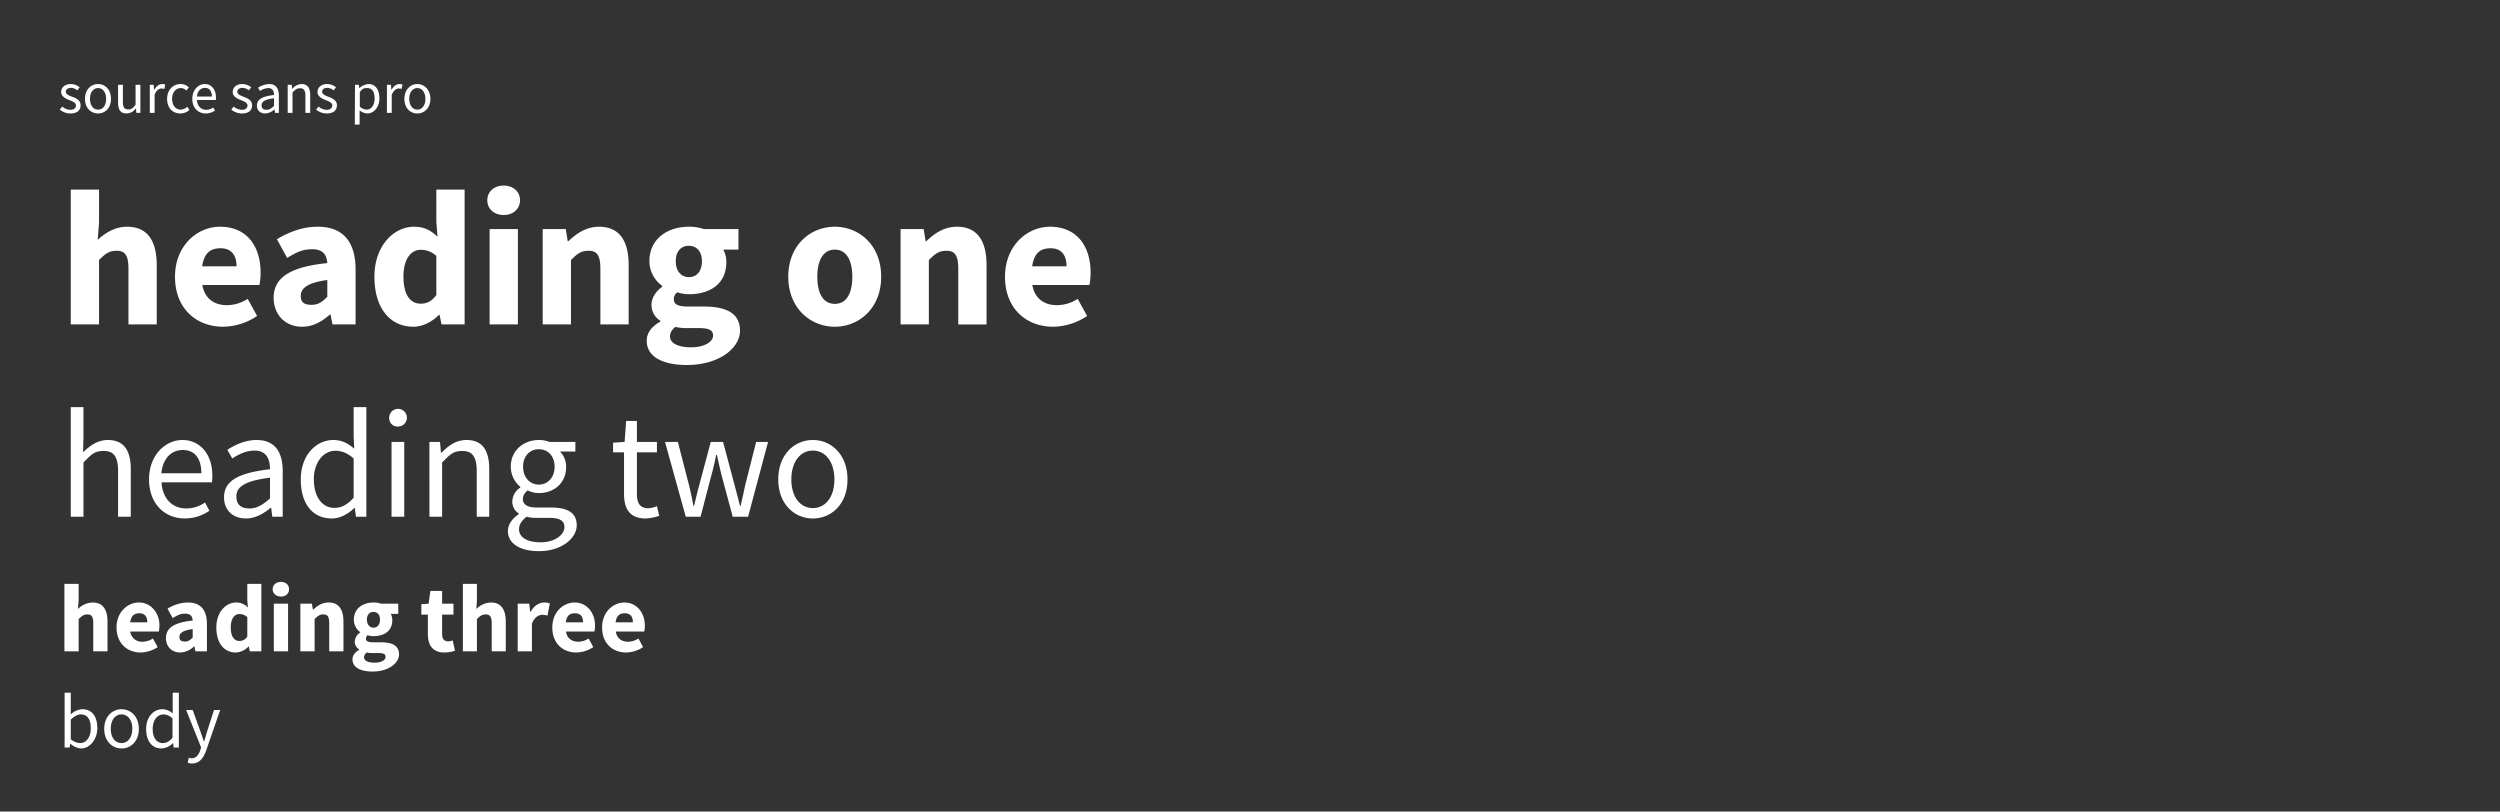 <svg xmlns="http://www.w3.org/2000/svg" width="1300" height="422" viewBox="0 0 1300 422"><rect x="0" y="0" width="1300" height="422" fill="#333333" stroke="none"/><path fill="#fff" d="M31.1 57l1.3-1.6a6.3 6.3 0 0 0 4.2 1.7c2 0 2.9-1 2.9-2.3s-1.7-2.1-3.3-2.7-4.4-1.8-4.4-4.2 1.9-4.2 5.1-4.2a7.3 7.3 0 0 1 4.5 1.7L40.2 47a5.1 5.1 0 0 0-3.3-1.3c-1.8 0-2.7 1-2.7 2.1s1.6 1.9 3.3 2.5 4.4 1.6 4.4 4.4S40 59 36.6 59a8.6 8.6 0 0 1-5.5-2zm13.1-5.6c0-4.9 3.2-7.7 6.8-7.7s6.7 2.8 6.7 7.7S54.6 59 51 59s-6.8-2.7-6.8-7.6zm11 0c0-3.3-1.7-5.6-4.2-5.6s-4.2 2.3-4.2 5.6S48.5 57 51 57s4.2-2.2 4.2-5.6zm6.2 1.9v-9.2h2.5V53c0 2.7.8 3.9 2.7 3.9s2.5-.7 3.9-2.4V44.1H73v14.6h-2.1l-.2-2.3h-.1a6 6 0 0 1-4.8 2.6c-3.1 0-4.4-1.9-4.4-5.7zm16.5-9.2h2l.2 2.6h.1c1-1.8 2.5-3 4.2-3a3.3 3.3 0 0 1 1.5.3l-.4 2.2L84 46c-1.2 0-2.7.9-3.6 3.3v9.4h-2.5zm9 7.3c0-4.9 3.3-7.7 7-7.7a5.7 5.7 0 0 1 4.3 1.8l-1.3 1.6a3.9 3.9 0 0 0-2.9-1.3c-2.6 0-4.5 2.3-4.5 5.6S91.3 57 94 57a5.3 5.3 0 0 0 3.4-1.5l1.1 1.7a7.1 7.1 0 0 1-4.7 1.8c-3.9 0-6.9-2.7-6.9-7.6zm13.1 0c0-4.7 3.2-7.7 6.5-7.7s5.8 2.7 5.8 6.9a6.1 6.1 0 0 1-.1 1.4h-9.8c.2 3.1 2.1 5.1 4.9 5.1a6.7 6.7 0 0 0 3.6-1.2l.9 1.6A8.3 8.3 0 0 1 107 59c-3.9 0-7-2.8-7-7.6zm10.2-1.2c0-2.9-1.4-4.5-3.6-4.5s-3.9 1.6-4.2 4.5zm10.1 6.8l1.2-1.6a6.8 6.8 0 0 0 4.3 1.7c2 0 2.9-1 2.9-2.3s-1.7-2.1-3.3-2.7-4.4-1.8-4.4-4.2 1.9-4.2 5-4.2a7.3 7.3 0 0 1 4.6 1.7l-1.2 1.6a5.1 5.1 0 0 0-3.3-1.3c-1.9 0-2.7 1-2.7 2.1s1.6 1.9 3.2 2.5 4.5 1.6 4.5 4.4-1.9 4.3-5.4 4.3a8.5 8.5 0 0 1-5.4-2zm13.3-2.1c0-3.2 2.7-4.8 8.9-5.5 0-1.8-.6-3.6-3-3.6a8.5 8.5 0 0 0-4.3 1.5l-1-1.7a11.7 11.7 0 0 1 5.8-1.9c3.5 0 5 2.4 5 6v9h-2l-.2-1.8h-.1a7.5 7.5 0 0 1-4.8 2.1c-2.5 0-4.3-1.5-4.3-4.1zm8.9.2v-4c-4.8.6-6.5 1.8-6.5 3.6s1.1 2.4 2.6 2.4 2.5-.7 3.9-2zm7.1-11h2.1l.2 2.1h.1a6.5 6.5 0 0 1 4.8-2.5c3.1 0 4.5 2 4.5 5.7v9.3h-2.5v-8.9c0-2.8-.8-3.9-2.7-3.9s-2.6.8-4 2.2v10.6h-2.5zM164.4 57l1.2-1.6a6.8 6.8 0 0 0 4.3 1.7c1.9 0 2.9-1 2.9-2.3s-1.7-2.1-3.3-2.7-4.4-1.8-4.4-4.2 1.9-4.2 5-4.2a7.3 7.3 0 0 1 4.6 1.7l-1.2 1.6a5.1 5.1 0 0 0-3.3-1.3c-1.9 0-2.7 1-2.7 2.1s1.6 1.9 3.2 2.5 4.5 1.6 4.5 4.4-1.9 4.3-5.4 4.3a8.5 8.5 0 0 1-5.4-2zm20.2-12.9h2l.2 1.7h.1a8 8 0 0 1 4.7-2.1c3.7 0 5.7 3 5.7 7.5S194.4 59 191 59a6.8 6.8 0 0 1-4-1.6v7.4h-2.5zm10.2 7.1c0-3.2-1.1-5.4-3.8-5.4s-2.5.7-3.9 2v7.6a5.4 5.4 0 0 0 3.5 1.6c2.4 0 4.2-2.2 4.2-5.8zm6.4-7.1h2.1l.2 2.6h.1c1-1.8 2.5-3 4.1-3a3.8 3.8 0 0 1 1.6.3l-.5 2.2-1.4-.2c-1.2 0-2.7.9-3.7 3.3v9.4h-2.5zm9.1 7.3c0-4.9 3.2-7.7 6.7-7.7s6.8 2.8 6.8 7.7-3.2 7.6-6.8 7.6-6.7-2.7-6.7-7.6zm10.9 0c0-3.3-1.7-5.6-4.2-5.6s-4.2 2.3-4.2 5.6 1.7 5.6 4.2 5.6 4.2-2.2 4.2-5.6zM36.8 98.6h14.7v17.2l-.7 8.9c3.7-3.3 8.6-6.8 15.3-6.8 10.8 0 15.4 7.6 15.4 20v30.8H66.8v-28.9c0-7.2-1.9-9.4-6.1-9.4s-6 1.7-9.2 4.8v33.5H36.8zM91 143.9c0-16.1 11.5-26 23.4-26 14.1 0 21.1 10.3 21.1 23.8a32.5 32.5 0 0 1-.6 6.5h-29.7c1.3 7.2 6.3 10.5 12.9 10.5a20 20 0 0 0 10.7-3.3l4.9 8.9a32.4 32.4 0 0 1-17.6 5.6c-14.2 0-25.1-9.6-25.1-26zm32-5.4c0-5.5-2.4-9.4-8.3-9.4s-8.6 3.1-9.6 9.4zm19.3 16.4c0-10.4 8.3-16.1 27.9-18.1-.3-4.4-2.4-7.2-7.8-7.2s-8.3 1.7-13.1 4.5l-5.3-9.7c6.3-3.8 13.4-6.5 21.2-6.5 12.7 0 19.7 7.2 19.7 22.4v28.4h-12l-1-5.1h-.4c-4.2 3.7-8.8 6.3-14.4 6.3-9.1 0-14.8-6.6-14.8-15zm27.9-.6v-8.7c-10.4 1.4-13.8 4.4-13.8 8.2s2.2 4.7 5.7 4.7 5.5-1.6 8.1-4.2zm24.5-10.4c0-16.2 10.1-26 20.6-26 5.5 0 8.8 2 12.2 5.2l-.6-7.6V98.6h14.7v70.1h-12l-1-4.9h-.4c-3.5 3.5-8.4 6.1-13.2 6.1-12.3 0-20.3-9.8-20.3-26zm32.2 9.5v-20.3a11.7 11.7 0 0 0-8.2-3.2c-4.7 0-8.9 4.4-8.9 13.8s3.3 14.2 9 14.2c3.2 0 5.7-1.2 8.1-4.5zm26.5-49.3c0-4.5 3.6-7.6 8.5-7.6s8.5 3.1 8.5 7.6-3.5 7.7-8.5 7.7-8.5-3.2-8.5-7.7zm1.2 15h14.7v49.6h-14.7zm27.6 0h12l1 6.3h.4c4.2-4 9.2-7.5 15.9-7.5 10.8 0 15.4 7.6 15.4 20v30.8h-14.7v-28.9c0-7.2-1.9-9.4-6.1-9.4s-6 1.7-9.2 4.8v33.5h-14.7zm54.1 58.1c0-4.1 2.5-7.4 7.1-10v-.4a9.5 9.5 0 0 1-4.6-8.4c0-3.6 2.4-7.1 5.6-9.3v-.4a15.9 15.9 0 0 1-6.7-12.9c0-11.9 9.8-17.9 20.5-17.9a23 23 0 0 1 7.7 1.2H384v10.7h-7.9a13.2 13.2 0 0 1 1.6 6.5c0 11.4-8.6 16.7-19.5 16.7a19.8 19.8 0 0 1-6-1 4.2 4.2 0 0 0-1.8 3.7c0 2.5 2 3.7 7.5 3.7h8c12.2 0 18.9 3.7 18.9 12.6s-10.7 17.8-27.7 17.8c-11.6 0-20.8-3.8-20.8-12.6zm34.5-2.7c0-3.1-2.7-3.9-7.6-3.9h-5.1a28.9 28.9 0 0 1-7-.6c-1.8 1.6-2.7 3.1-2.7 4.9 0 3.7 4.4 5.7 11 5.7s11.4-2.7 11.4-6.1zm-5.8-38.7c0-5.2-2.9-8-6.8-8s-6.8 2.7-6.8 8 2.9 8.3 6.8 8.3 6.8-2.8 6.8-8.3zm44.9 8.1c0-16.5 11.6-26 24.2-26s24.1 9.5 24.1 26-11.6 26-24.1 26-24.2-9.5-24.2-26zm33.3 0c0-8.6-3.1-14.1-9.1-14.1s-9.1 5.5-9.1 14.1 3 14.1 9.1 14.1 9.1-5.5 9.1-14.1zm25.1-24.8h12l1 6.3h.4c4.2-4 9.2-7.5 15.9-7.5 10.8 0 15.4 7.6 15.4 20v30.8h-14.7v-28.9c0-7.2-1.9-9.4-6.1-9.4s-6 1.7-9.2 4.8v33.5h-14.7zm54.3 24.8c0-16.1 11.5-26 23.4-26 14.1 0 21.1 10.3 21.1 23.8a32.5 32.5 0 0 1-.6 6.5h-29.7c1.3 7.2 6.3 10.5 12.9 10.5a20 20 0 0 0 10.7-3.3l4.9 8.9a32.4 32.4 0 0 1-17.6 5.6c-14.2 0-25.1-9.6-25.1-26zm32-5.4c0-5.5-2.4-9.4-8.3-9.4s-8.6 3.1-9.6 9.4zM36.8 211.7h6.6v15.5l-.2 8c3.6-3.5 7.6-6.4 12.9-6.4 8.2 0 11.9 5.3 11.9 15.2v24.7h-6.6v-23.8c0-7.3-2.2-10.4-7.4-10.4s-6.7 2.1-10.6 6v28.2h-6.6zm40.7 37.6c0-12.7 8.5-20.5 17.4-20.5s15.5 7.2 15.5 18.3a20.6 20.6 0 0 1-.2 3.7H84c.4 8.3 5.5 13.6 12.9 13.6a17.2 17.2 0 0 0 9.7-3.1l2.3 4.3a22.6 22.6 0 0 1-12.8 4c-10.4 0-18.6-7.6-18.6-20.3zm27.2-3.2c0-7.8-3.5-12.1-9.6-12.1s-10.4 4.4-11.2 12.1zm11.8 12.5c0-8.5 7.3-12.7 23.9-14.6 0-4.9-1.6-9.7-8-9.7-4.5 0-8.6 2.1-11.6 4.1l-2.6-4.5c3.6-2.3 9-5.1 15.3-5.1 9.5 0 13.5 6.4 13.5 16v23.9h-5.4l-.6-4.7h-.2c-3.7 3.1-8 5.6-12.9 5.6-6.5 0-11.4-4-11.4-11zm23.9.6v-10.8c-13 1.6-17.5 4.8-17.5 9.7s3.1 6.3 6.9 6.3 6.8-1.9 10.6-5.2zm16-9.9c0-12.6 8-20.5 16.9-20.5 4.5 0 7.5 1.7 10.9 4.5l-.3-6.6v-15h6.6v57h-5.4l-.6-4.6h-.2c-3.1 3-7.2 5.5-11.8 5.5-9.7 0-16.1-7.3-16.1-20.3zm27.5 9.5v-20.4c-3.3-2.9-6.3-4-9.5-4-6.2 0-11.2 6-11.2 14.8s4 14.9 10.8 14.9c3.6 0 6.7-1.7 9.9-5.3zm18.5-41.2a4.6 4.6 0 1 1 4.6 4.2 4.3 4.3 0 0 1-4.6-4.2zm1.2 12.2h6.6v38.9h-6.6zm19.7 0h5.5l.5 5.6h.3c3.6-3.7 7.6-6.6 13-6.6 8.2 0 11.8 5.3 11.8 15.2v24.7h-6.5v-23.8c0-7.3-2.3-10.4-7.4-10.4s-6.7 2.1-10.6 6v28.2h-6.6zm40.8 46.3c0-3.3 2.2-6.4 5.7-8.8v-.3a7.2 7.2 0 0 1-3.4-6.3 8.9 8.9 0 0 1 4.2-7.2v-.3a13.8 13.8 0 0 1-5-10.5c0-8.5 6.7-13.9 14.6-13.9a14.2 14.2 0 0 1 5.5 1h13.5v5h-8a11.2 11.2 0 0 1 3.2 8c0 8.4-6.3 13.6-14.2 13.6a13 13 0 0 1-5.8-1.4c-1.4 1.2-2.5 2.5-2.5 4.6s1.6 4.3 6.9 4.3h7.5c9 0 13.6 2.8 13.6 9.3s-7.6 13.4-19.7 13.4c-9.5 0-16.1-3.8-16.1-10.5zm29.4-2c0-3.6-2.8-4.8-7.9-4.8h-6.7a17.9 17.9 0 0 1-5-.6c-2.8 2-4 4.3-4 6.5 0 4.2 4.2 6.8 11.3 6.8s12.3-3.8 12.3-7.9zm-5.1-31.4c0-5.7-3.6-9.1-8.2-9.1s-8.2 3.4-8.2 9.1 3.7 9.3 8.2 9.3 8.2-3.6 8.2-9.3zm36.1 14v-21.5h-5.7v-5l6-.4.8-10.9h5.6v10.9h10.4v5.4h-10.4v21.6c0 4.8 1.5 7.5 6 7.5a14.2 14.2 0 0 0 4.4-1.1l1.2 5a24.2 24.2 0 0 1-7.2 1.4c-8.3 0-11.1-5.2-11.1-12.9zm21.3-26.9h6.7l5.8 22.5c.9 3.7 1.6 7.2 2.3 10.8h.3c.9-3.6 1.7-7.2 2.7-10.8l6-22.5h6.4l6 22.5c1 3.7 1.9 7.2 2.8 10.8h.3c.9-3.6 1.6-7.1 2.4-10.8l5.7-22.5h6.2L389 268.7h-8l-5.6-20.9c-1-3.7-1.7-7.3-2.6-11.2h-.4c-.8 3.9-1.6 7.6-2.7 11.3l-5.4 20.8h-7.7zm58.9 19.5c0-13 8.5-20.5 18-20.5s18 7.5 18 20.5-8.5 20.3-18 20.3-18-7.4-18-20.3zm29.2 0c0-8.9-4.5-15-11.2-15s-11.2 6.1-11.2 15 4.5 14.9 11.2 14.9 11.2-6 11.2-14.9zM33.5 303.6h7.4v8.6l-.4 4.5a11.3 11.3 0 0 1 7.7-3.4c5.4 0 7.7 3.8 7.7 10v15.4h-7.4v-14.5c0-3.6-.9-4.7-3-4.7s-3 .9-4.6 2.4v16.8h-7.4zm27.1 22.7c0-8.1 5.8-13 11.7-13s10.6 5.1 10.6 11.9a20.4 20.4 0 0 1-.3 3.2H67.7a6.1 6.1 0 0 0 6.5 5.3 10 10 0 0 0 5.3-1.7l2.5 4.5a16.9 16.9 0 0 1-8.8 2.8c-7.1 0-12.6-4.8-12.6-13zm16-2.7c0-2.8-1.2-4.7-4.1-4.7s-4.3 1.5-4.8 4.7zm9.7 8.2c0-5.2 4.1-8.1 13.9-9.1-.1-2.2-1.2-3.6-3.9-3.6s-4.1.9-6.5 2.3l-2.7-4.9a20.6 20.6 0 0 1 10.6-3.2c6.4 0 9.9 3.6 9.9 11.2v14.2h-6l-.5-2.6h-.2a10.6 10.6 0 0 1-7.2 3.2c-4.6 0-7.4-3.3-7.4-7.5zm13.9-.3v-4.4c-5.2.7-6.9 2.2-6.9 4.1s1.1 2.4 2.9 2.4 2.7-.8 4-2.1zm12.3-5.2c0-8.1 5-13 10.3-13a8.2 8.2 0 0 1 6.1 2.6l-.3-3.8v-8.5h7.3v35.1h-6l-.5-2.5h-.2a9.6 9.6 0 0 1-6.6 3.1c-6.1 0-10.1-4.9-10.1-13zm16.1 4.7v-10.1a6 6 0 0 0-4.1-1.6c-2.4 0-4.5 2.2-4.5 6.9s1.7 7.1 4.5 7.1a4.7 4.7 0 0 0 4.1-2.3zm13.2-24.6c0-2.3 1.8-3.8 4.3-3.8s4.2 1.5 4.2 3.8-1.7 3.8-4.2 3.8-4.3-1.6-4.3-3.8zm.6 7.5h7.4v24.8h-7.4zm13.8 0h6l.5 3.1h.2c2.1-2 4.6-3.7 8-3.7 5.4 0 7.7 3.8 7.7 10v15.4h-7.4v-14.5c0-3.6-.9-4.7-3-4.7s-3 .9-4.6 2.4v16.8h-7.4zm27.1 29c0-2 1.2-3.7 3.5-5v-.2a4.6 4.6 0 0 1-2.3-4.2 5.9 5.9 0 0 1 2.8-4.6v-.2a8.1 8.1 0 0 1-3.3-6.5c0-5.9 4.9-8.9 10.2-8.9a11.8 11.8 0 0 1 3.9.6h9v5.3h-3.9a7.6 7.6 0 0 1 .8 3.3c0 5.7-4.3 8.3-9.8 8.3a8.6 8.6 0 0 1-3-.5 2.3 2.3 0 0 0-.9 1.9c0 1.2 1 1.8 3.8 1.8h4c6.1 0 9.4 1.9 9.4 6.3s-5.3 8.9-13.8 8.9c-5.8 0-10.4-1.9-10.4-6.3zm17.2-1.3c0-1.6-1.3-2-3.8-2h-2.5a14.4 14.4 0 0 1-3.5-.3 3.4 3.4 0 0 0-1.4 2.5c0 1.8 2.2 2.8 5.5 2.8s5.7-1.3 5.7-3zm-2.9-19.4c0-2.6-1.4-4-3.4-4s-3.4 1.4-3.4 4 1.5 4.2 3.4 4.2 3.4-1.4 3.4-4.2zm24.9 7.5v-10.1h-3.4v-5.4l3.8-.3.9-6.6h6.1v6.6h5.9v5.7h-5.9v10c0 2.8 1.2 3.9 3.2 3.9a5.6 5.6 0 0 0 2.3-.5l1.2 5.4a17.9 17.9 0 0 1-5.5.9c-6.2 0-8.6-3.9-8.6-9.6zm18.2-26.1h7.3v8.6l-.3 4.5a11 11 0 0 1 7.6-3.4c5.4 0 7.7 3.8 7.7 10v15.4h-7.3v-14.5c0-3.6-1-4.7-3.1-4.7s-3 .9-4.6 2.4v16.8h-7.3zm28.5 10.3h6l.5 4.3h.2c1.8-3.3 4.5-4.9 7.1-4.9a6.9 6.9 0 0 1 2.9.5l-1.2 6.3a11 11 0 0 0-2.7-.4c-1.8 0-4.1 1.2-5.4 4.6v14.4h-7.4zm18 12.4c0-8.1 5.7-13 11.7-13s10.5 5.1 10.5 11.9a12.7 12.7 0 0 1-.3 3.2h-14.8c.6 3.6 3.1 5.3 6.4 5.3a10.1 10.1 0 0 0 5.4-1.7l2.4 4.5a16.4 16.4 0 0 1-8.8 2.8c-7.1 0-12.5-4.8-12.5-13zm16-2.7c0-2.8-1.2-4.7-4.2-4.7s-4.3 1.5-4.8 4.7zm9.9 2.7c0-8.1 5.7-13 11.7-13s10.5 5.1 10.5 11.9a12.7 12.7 0 0 1-.3 3.2h-14.8c.6 3.6 3.1 5.3 6.4 5.3a10.1 10.1 0 0 0 5.4-1.7l2.4 4.5a16.4 16.4 0 0 1-8.8 2.8c-7.1 0-12.5-4.8-12.5-13zm16-2.7c0-2.8-1.2-4.7-4.2-4.7s-4.3 1.5-4.8 4.7zM36.6 386.7h-.1l-.3 2h-2.6v-28.5h3.2v11.3a9.2 9.2 0 0 1 6-2.7c5.1 0 7.8 3.8 7.8 9.8s-4 10.6-8.4 10.6a9.1 9.1 0 0 1-5.6-2.5zm10.6-8c0-4.3-1.5-7.2-5.2-7.2-1.6 0-3.3.9-5.2 2.7v10.2a8.2 8.2 0 0 0 4.8 2c3.2 0 5.6-2.9 5.6-7.7zm7 .3c0-6.5 4.3-10.2 9-10.2s9 3.7 9 10.2-4.2 10.2-9 10.2-9-3.8-9-10.2zm14.6 0c0-4.5-2.2-7.5-5.6-7.5s-5.6 3-5.6 7.5 2.3 7.4 5.6 7.4 5.6-3 5.6-7.4zm7.2 0c0-6.3 4-10.2 8.4-10.2a7.9 7.9 0 0 1 5.4 2.2v-10.8H93v28.5h-2.7l-.3-2.3h-.1a8.7 8.7 0 0 1-5.9 2.8c-4.9 0-8-3.7-8-10.2zm13.7 4.7v-10.1a6.8 6.8 0 0 0-4.7-2.1c-3.2 0-5.6 3-5.6 7.5s1.9 7.4 5.3 7.4c1.8 0 3.4-.9 5-2.7zm7.9 12.9l.6-2.6a3.7 3.7 0 0 0 1.5.3c2.2 0 3.6-1.7 4.4-4.1l.5-1.5-7.8-19.5h3.4l3.9 10.8 1.9 5.5h.2l1.6-5.5 3.5-10.8h3.2l-7.3 21.1c-1.4 3.8-3.4 6.7-7.3 6.7a5.3 5.3 0 0 1-2.3-.4z"/></svg>